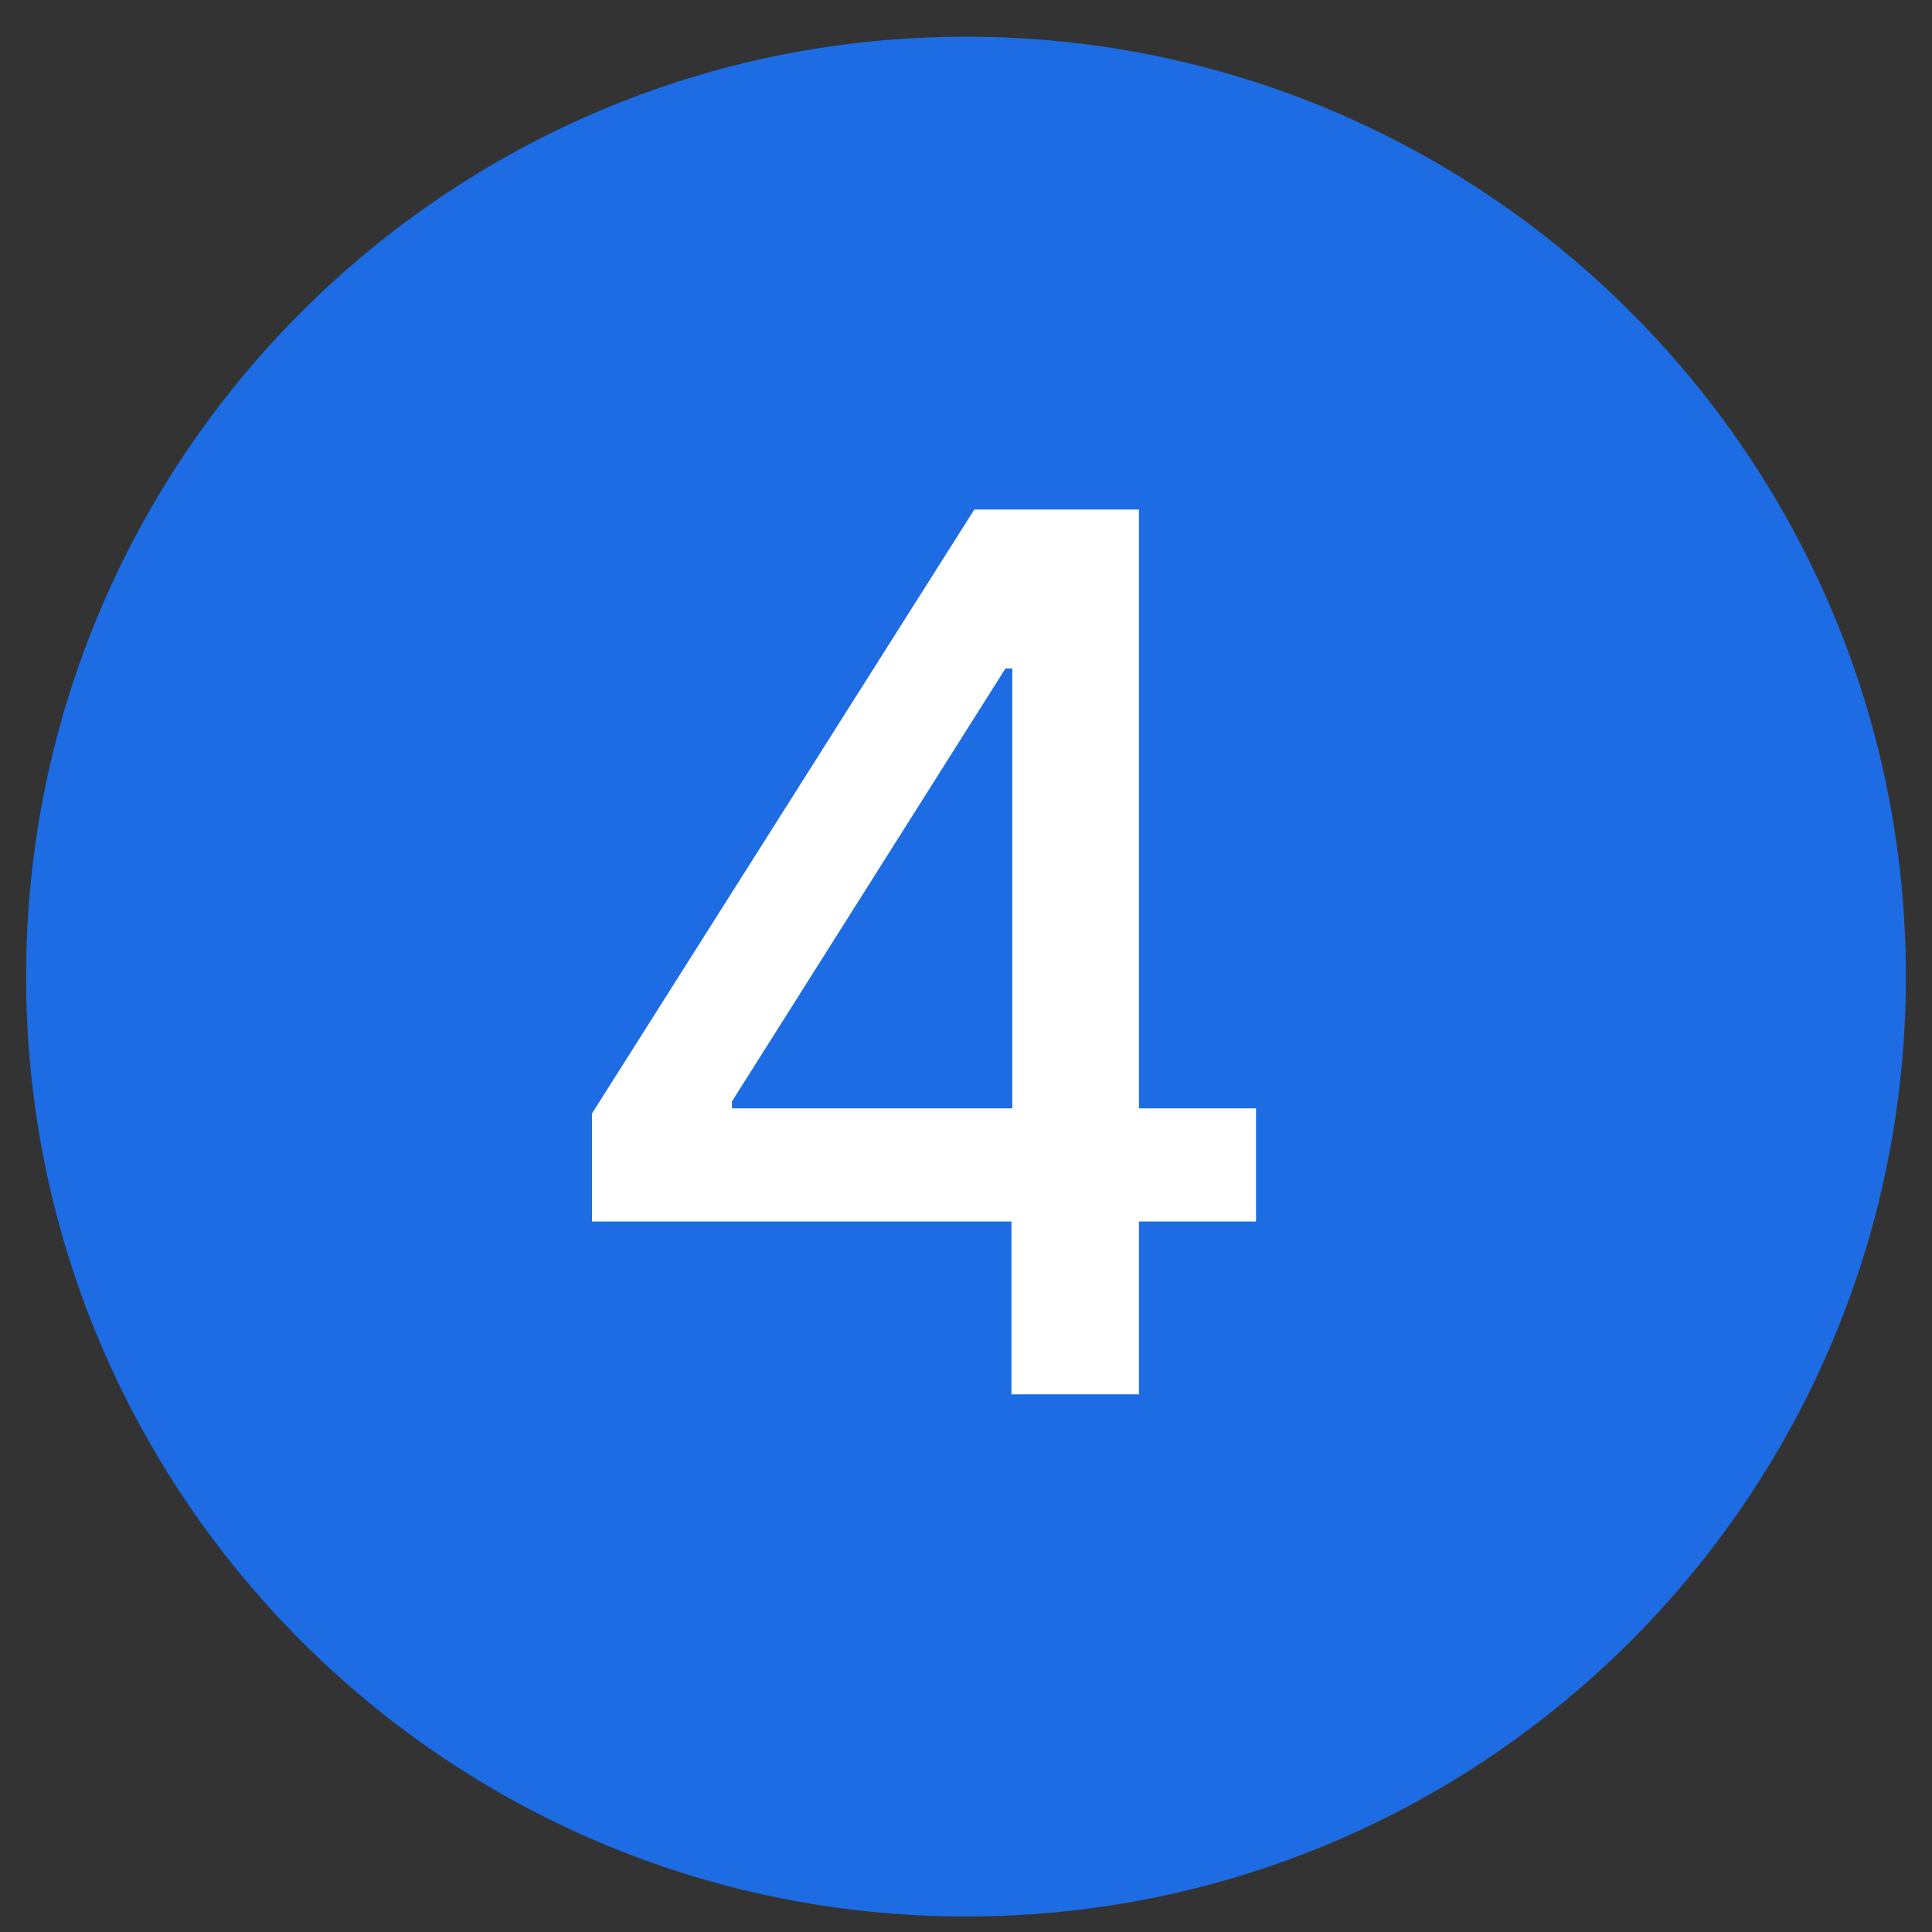 <svg width="37" height="37" viewBox="0 0 37 37" fill="none" xmlns="http://www.w3.org/2000/svg">
<rect x="0" y="0" width="37" height="37" fill="#333333" stroke="none"/>
<path d="M0.5 18.703C0.5 8.762 8.559 0.703 18.5 0.703C28.441 0.703 36.5 8.762 36.5 18.703C36.5 28.644 28.441 36.703 18.5 36.703C8.559 36.703 0.5 28.644 0.5 18.703Z" fill="#1D6CE3"/>
<path d="M11.337 23.393V21.325L18.659 9.758H20.289V12.803H19.255L14.018 21.093V21.226H24.054V23.393H11.337ZM19.371 26.703V22.765L19.387 21.821V9.758H21.812V26.703H19.371Z" fill="white"/>
</svg>

